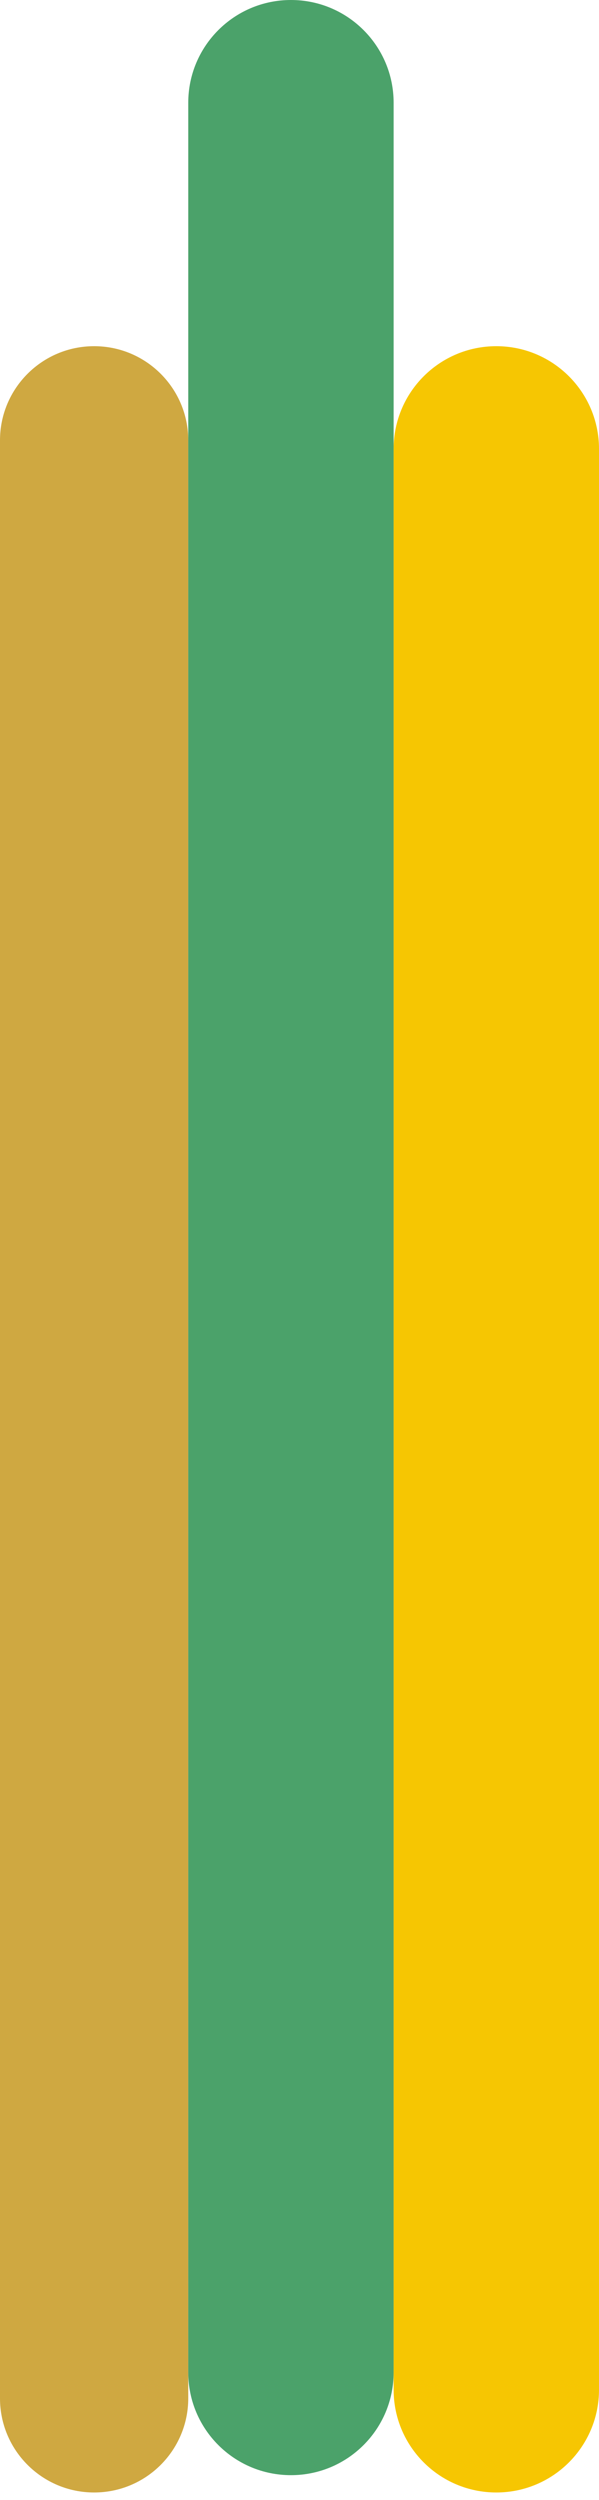 <svg width="35" height="146" viewBox="0 0 35 146" fill="none" xmlns="http://www.w3.org/2000/svg">
<path fill-rule="evenodd" clip-rule="evenodd" d="M0 140.067C0 143.105 2.462 145.567 5.5 145.567C8.538 145.567 11 143.105 11 140.067L11 25.718C11 22.68 8.538 20.218 5.5 20.218C2.462 20.218 0 22.68 0 25.718L0 140.067Z" fill="#CFA841"/>
<path fill-rule="evenodd" clip-rule="evenodd" d="M23 6C23 2.686 20.314 0 17 0C13.686 0 11 2.686 11 6V138.556C11 141.87 13.686 144.556 17 144.556C20.314 144.556 23 141.87 23 138.556V6Z" fill="#4BA26A"/>
<path fill-rule="evenodd" clip-rule="evenodd" d="M35 26.218C35 22.904 32.314 20.218 29 20.218C25.686 20.218 23 22.904 23 26.218V139.567C23 142.881 25.686 145.567 29 145.567C32.314 145.567 35 142.881 35 139.567V26.218Z" fill="#F6C602"/>
</svg>

